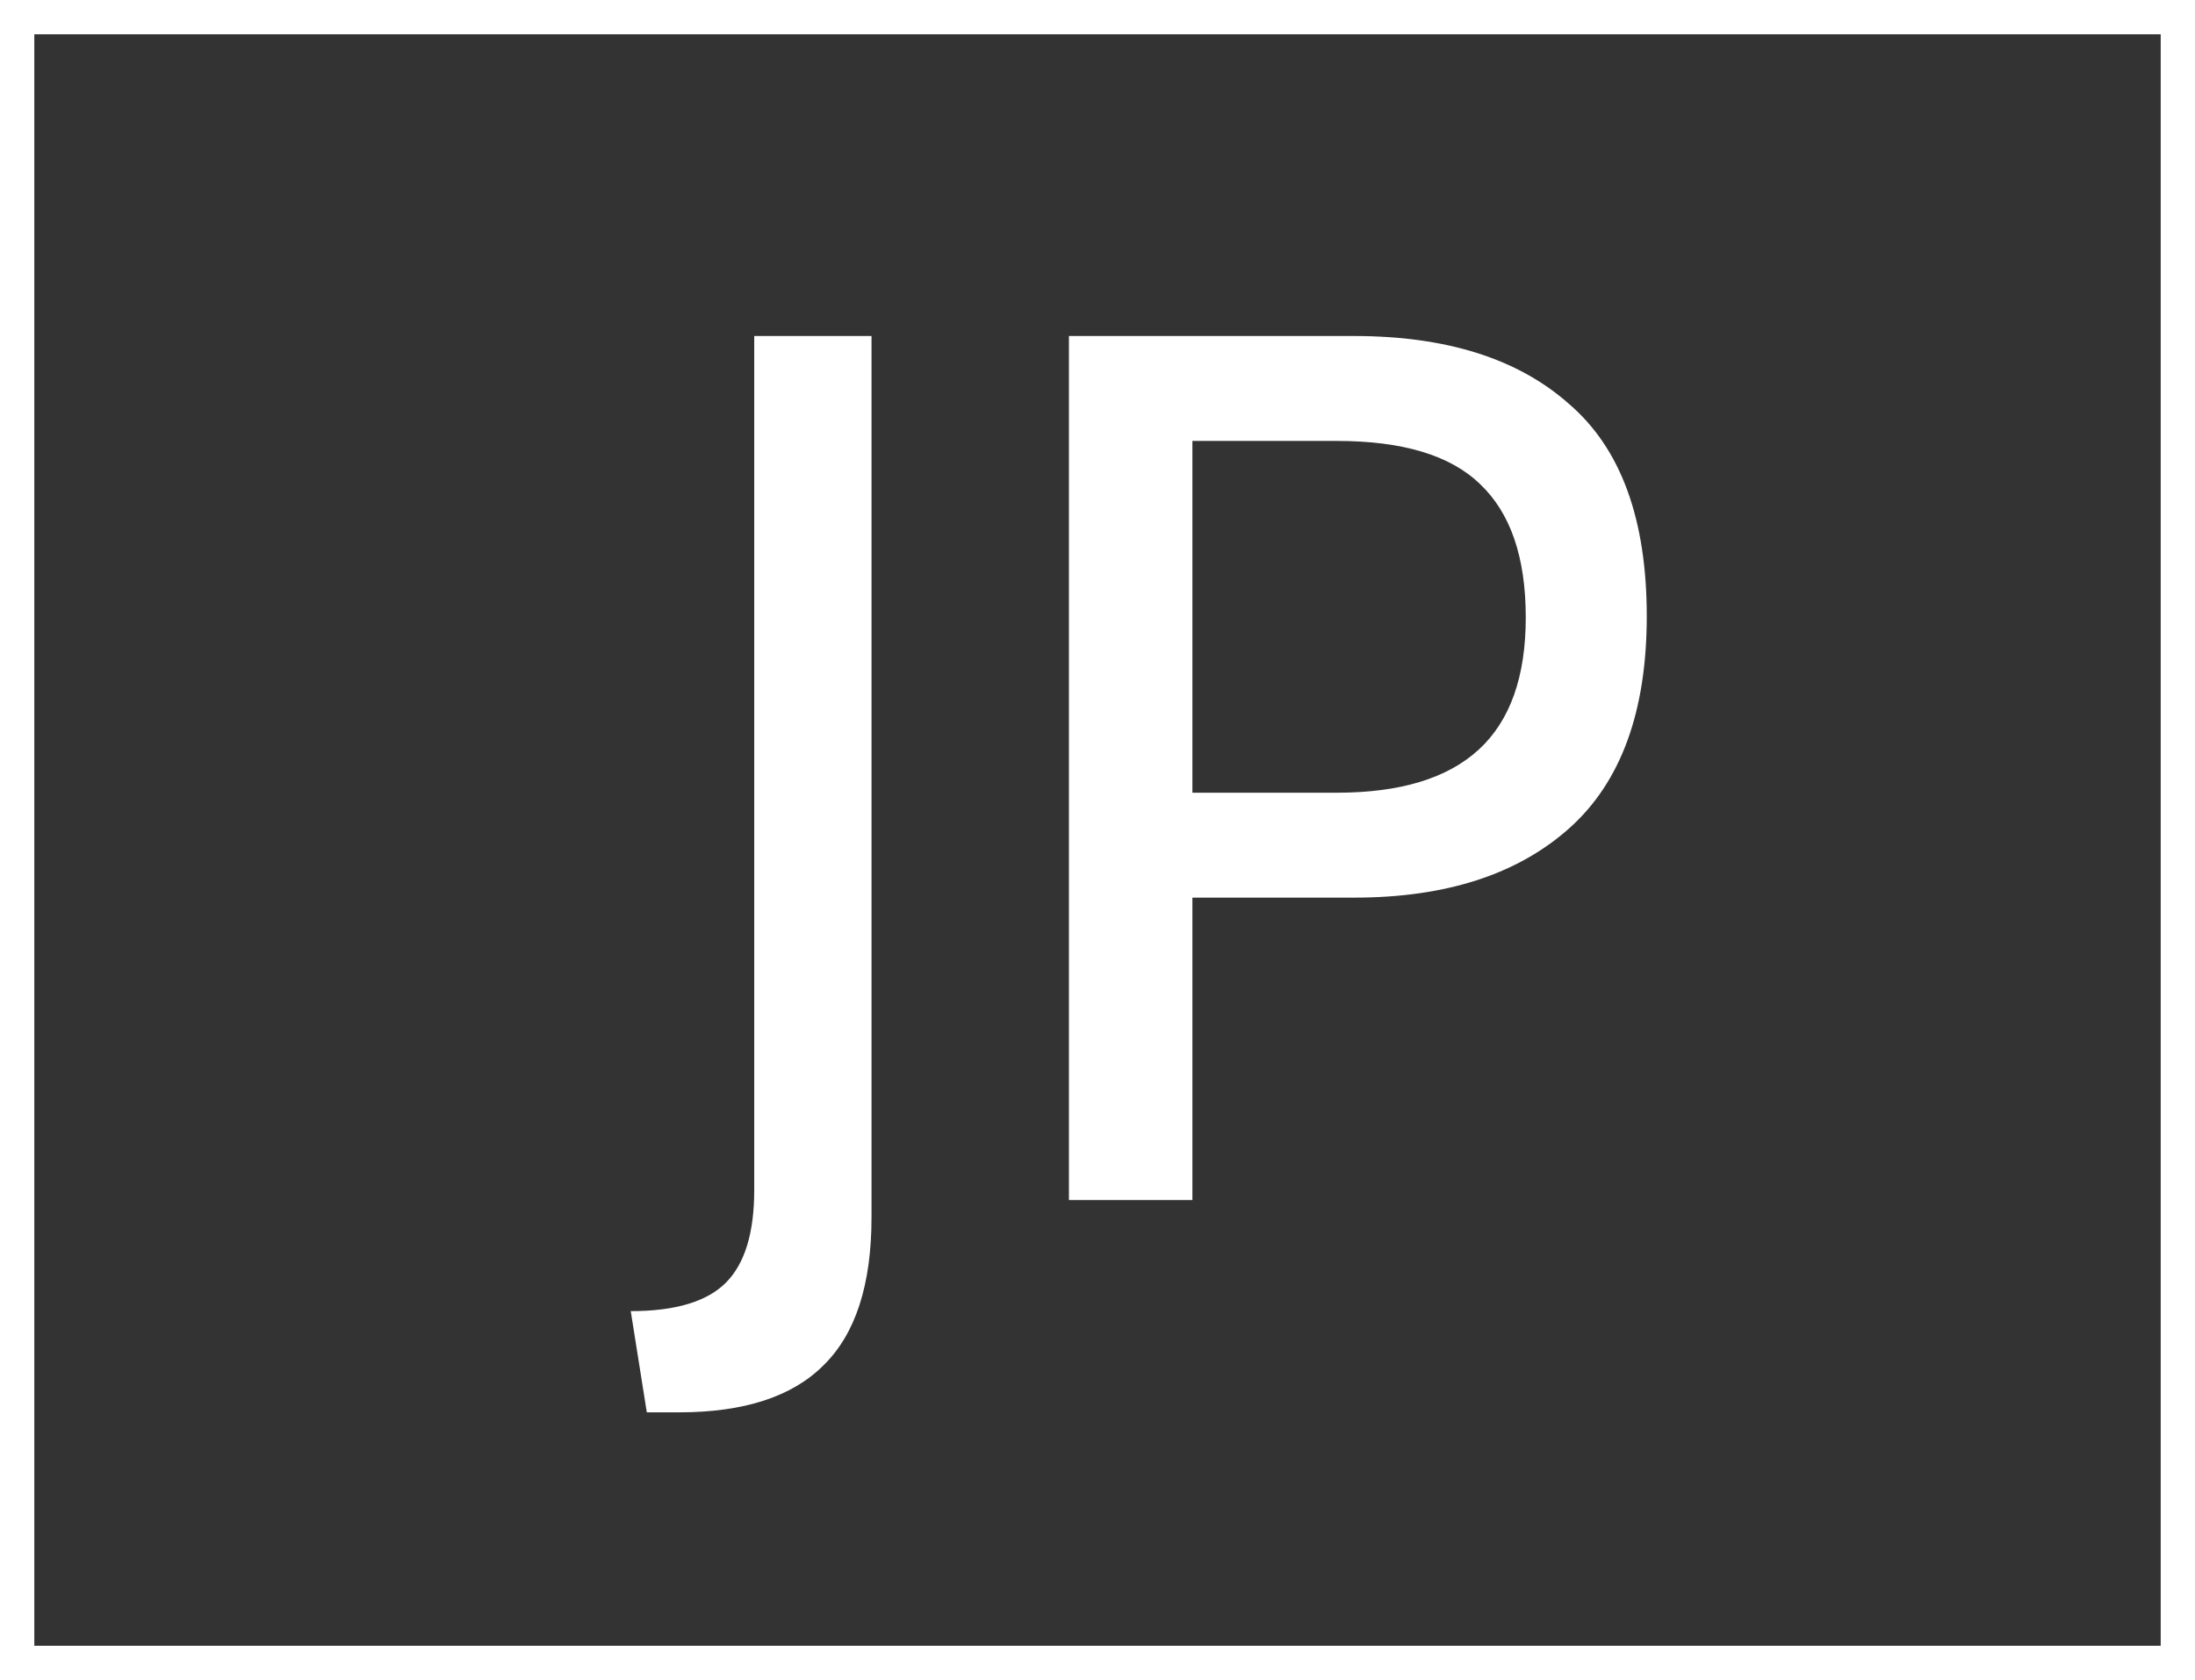 <svg width="64" height="49" viewBox="0 0 64 49" fill="none" xmlns="http://www.w3.org/2000/svg">
<rect x="0" y="0" width="64" height="49" fill="#333333" stroke="none"/>
<path d="M18.391 38.24C19.687 38.24 20.611 37.964 21.163 37.412C21.715 36.86 21.991 35.96 21.991 34.712V9.8H25.411V35.504C25.411 37.472 24.943 38.912 24.007 39.824C23.095 40.736 21.691 41.192 19.795 41.192H18.859L18.391 38.24ZM31.167 9.8H39.483C42.171 9.8 44.259 10.46 45.747 11.78C47.259 13.076 48.015 15.14 48.015 17.972C48.015 20.756 47.259 22.82 45.747 24.164C44.235 25.508 42.147 26.18 39.483 26.18H34.767V35H31.167V9.8ZM38.979 23.12C40.827 23.12 42.207 22.7 43.119 21.86C44.031 21.02 44.487 19.736 44.487 18.008C44.487 16.256 44.043 14.96 43.155 14.12C42.291 13.28 40.899 12.86 38.979 12.86H34.767V23.12H38.979Z" fill="white"/>
<rect x="0.5" y="0.5" width="63" height="48" stroke="white"/>
</svg>
